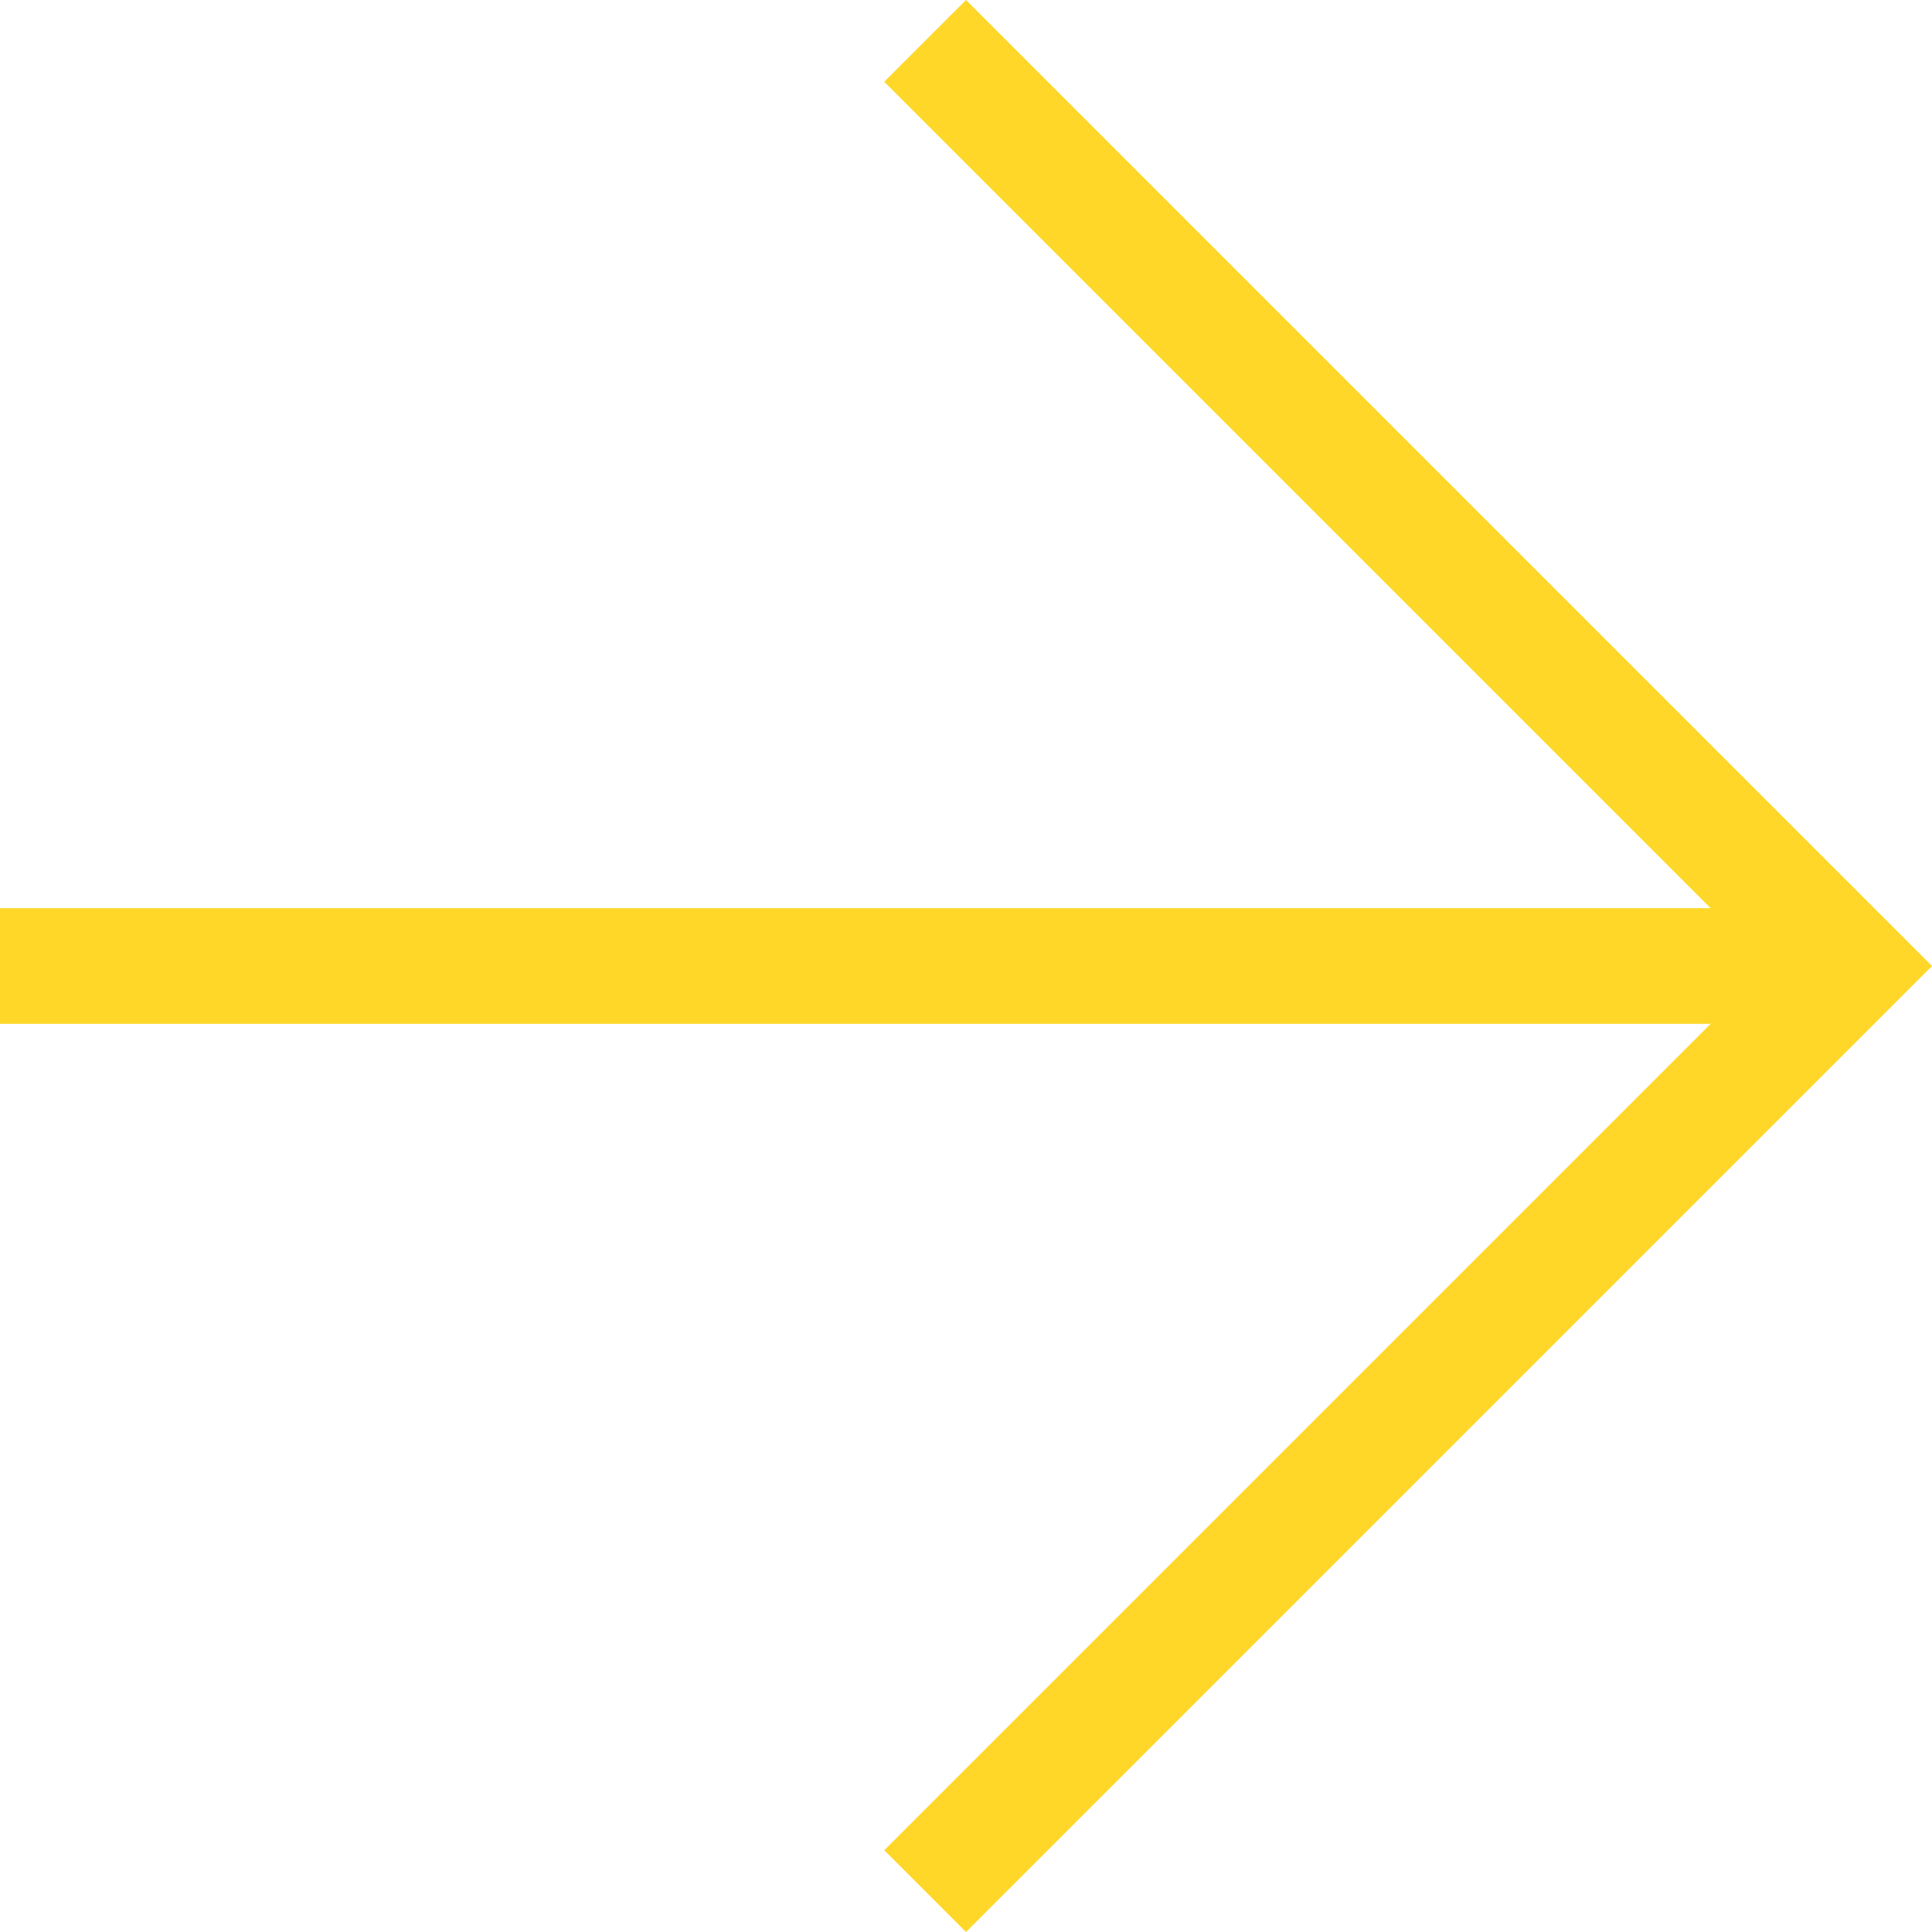 <svg xmlns="http://www.w3.org/2000/svg" viewBox="0 0 33.414 33.414">
    <defs>
        <style>
            .cls-1{fill:none;stroke:#ffd729;stroke-width:2px}
        </style>
    </defs>
    <g id="Group_22" data-name="Group 22" transform="translate(-520 -2679.293)">
        <path id="Path_40" d="M451 2671l16 16-16 16" class="cls-1" data-name="Path 40" transform="translate(85 9)"/>
        <path id="Path_41" d="M435 2687h32" class="cls-1" data-name="Path 41" transform="translate(85 9)"/>
    </g>
</svg>
